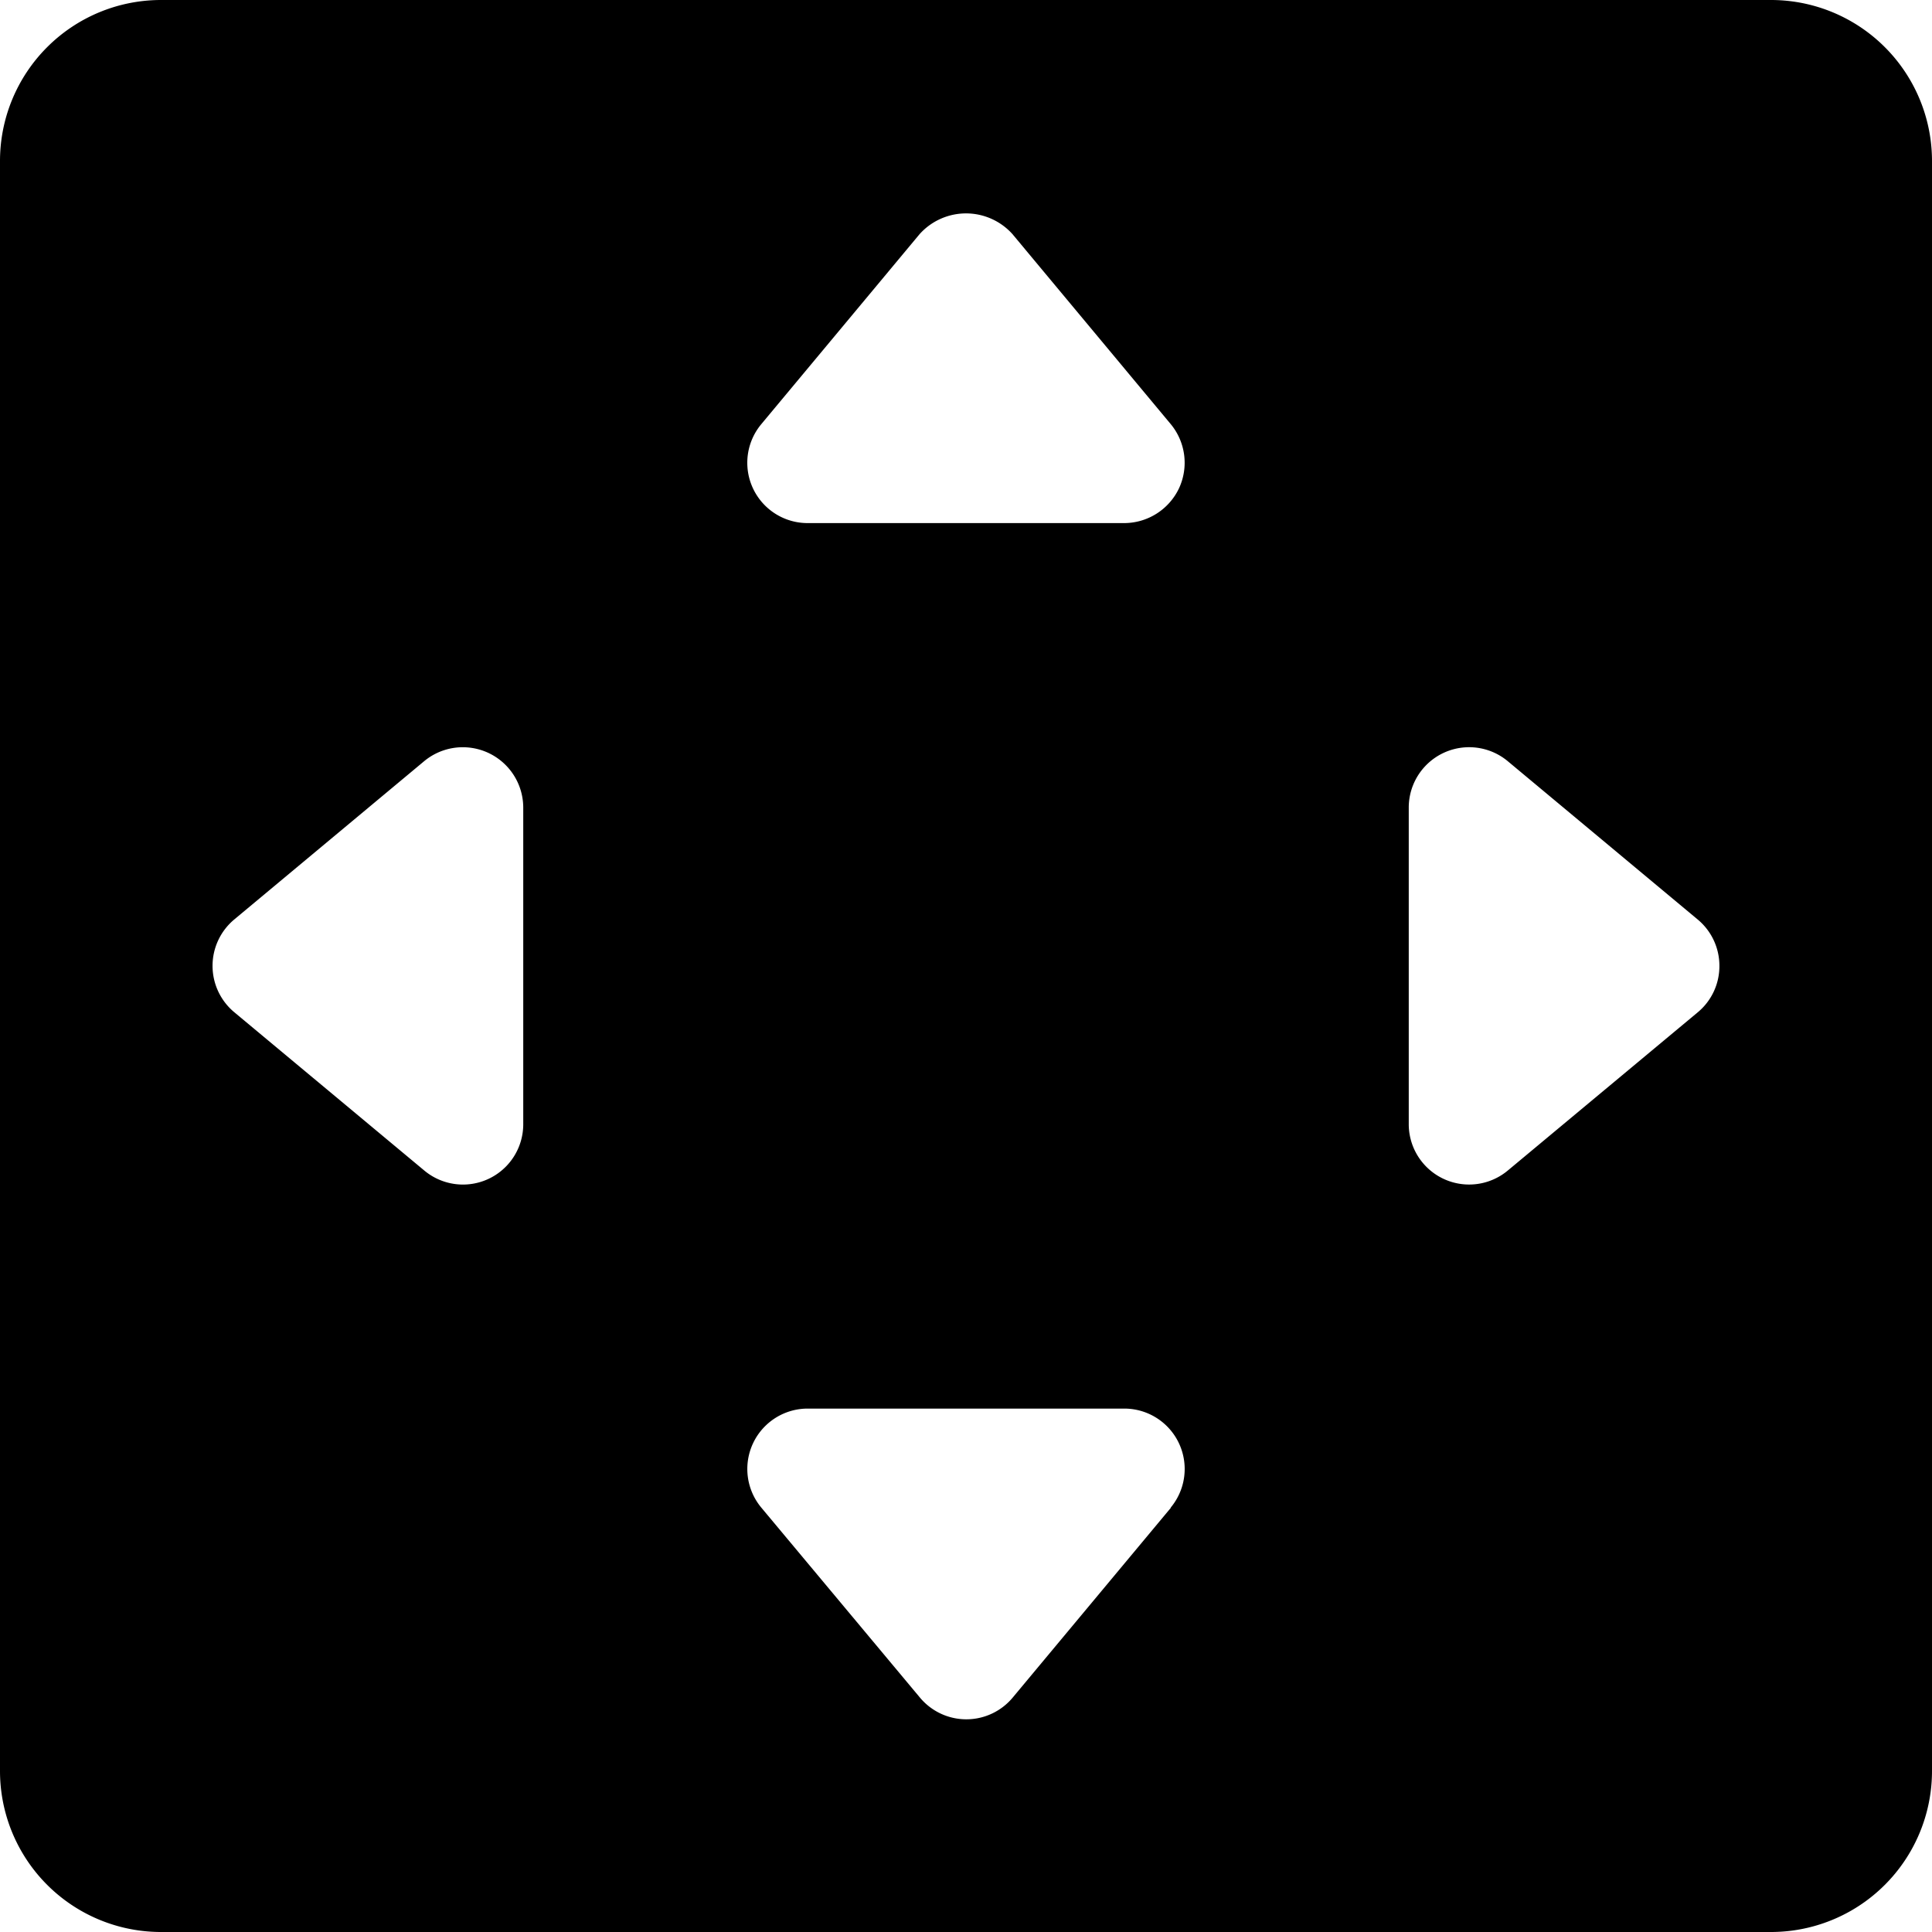 <svg xmlns="http://www.w3.org/2000/svg" viewBox="0 0 24 24"><title>direction-button-square</title><path d="M22,0H2A2,2,0,0,0,0,2V22a2,2,0,0,0,2,2H22a2,2,0,0,0,2-2V2A2,2,0,0,0,22,0Zm-.641,12a.744.744,0,0,1-.27.576L18.73,14.541a.75.75,0,0,1-1.23-.577V10.032a.75.75,0,0,1,1.229-.577l2.36,1.967A.747.747,0,0,1,21.359,12ZM14.646,6.066a.756.756,0,0,1-.68.432H10.034a.749.749,0,0,1-.576-1.23l1.966-2.36a.775.775,0,0,1,1.153,0l1.965,2.359A.753.753,0,0,1,14.646,6.066Zm-.1,12.663-1.965,2.358a.75.75,0,0,1-1.154,0L9.458,18.729a.75.75,0,0,1,.576-1.231h3.932a.75.75,0,0,1,.576,1.231ZM6.5,10.032v3.932a.749.749,0,0,1-1.229.577L2.91,12.574a.75.75,0,0,1,0-1.152L5.27,9.455a.751.751,0,0,1,1.23.577Z"/></svg>